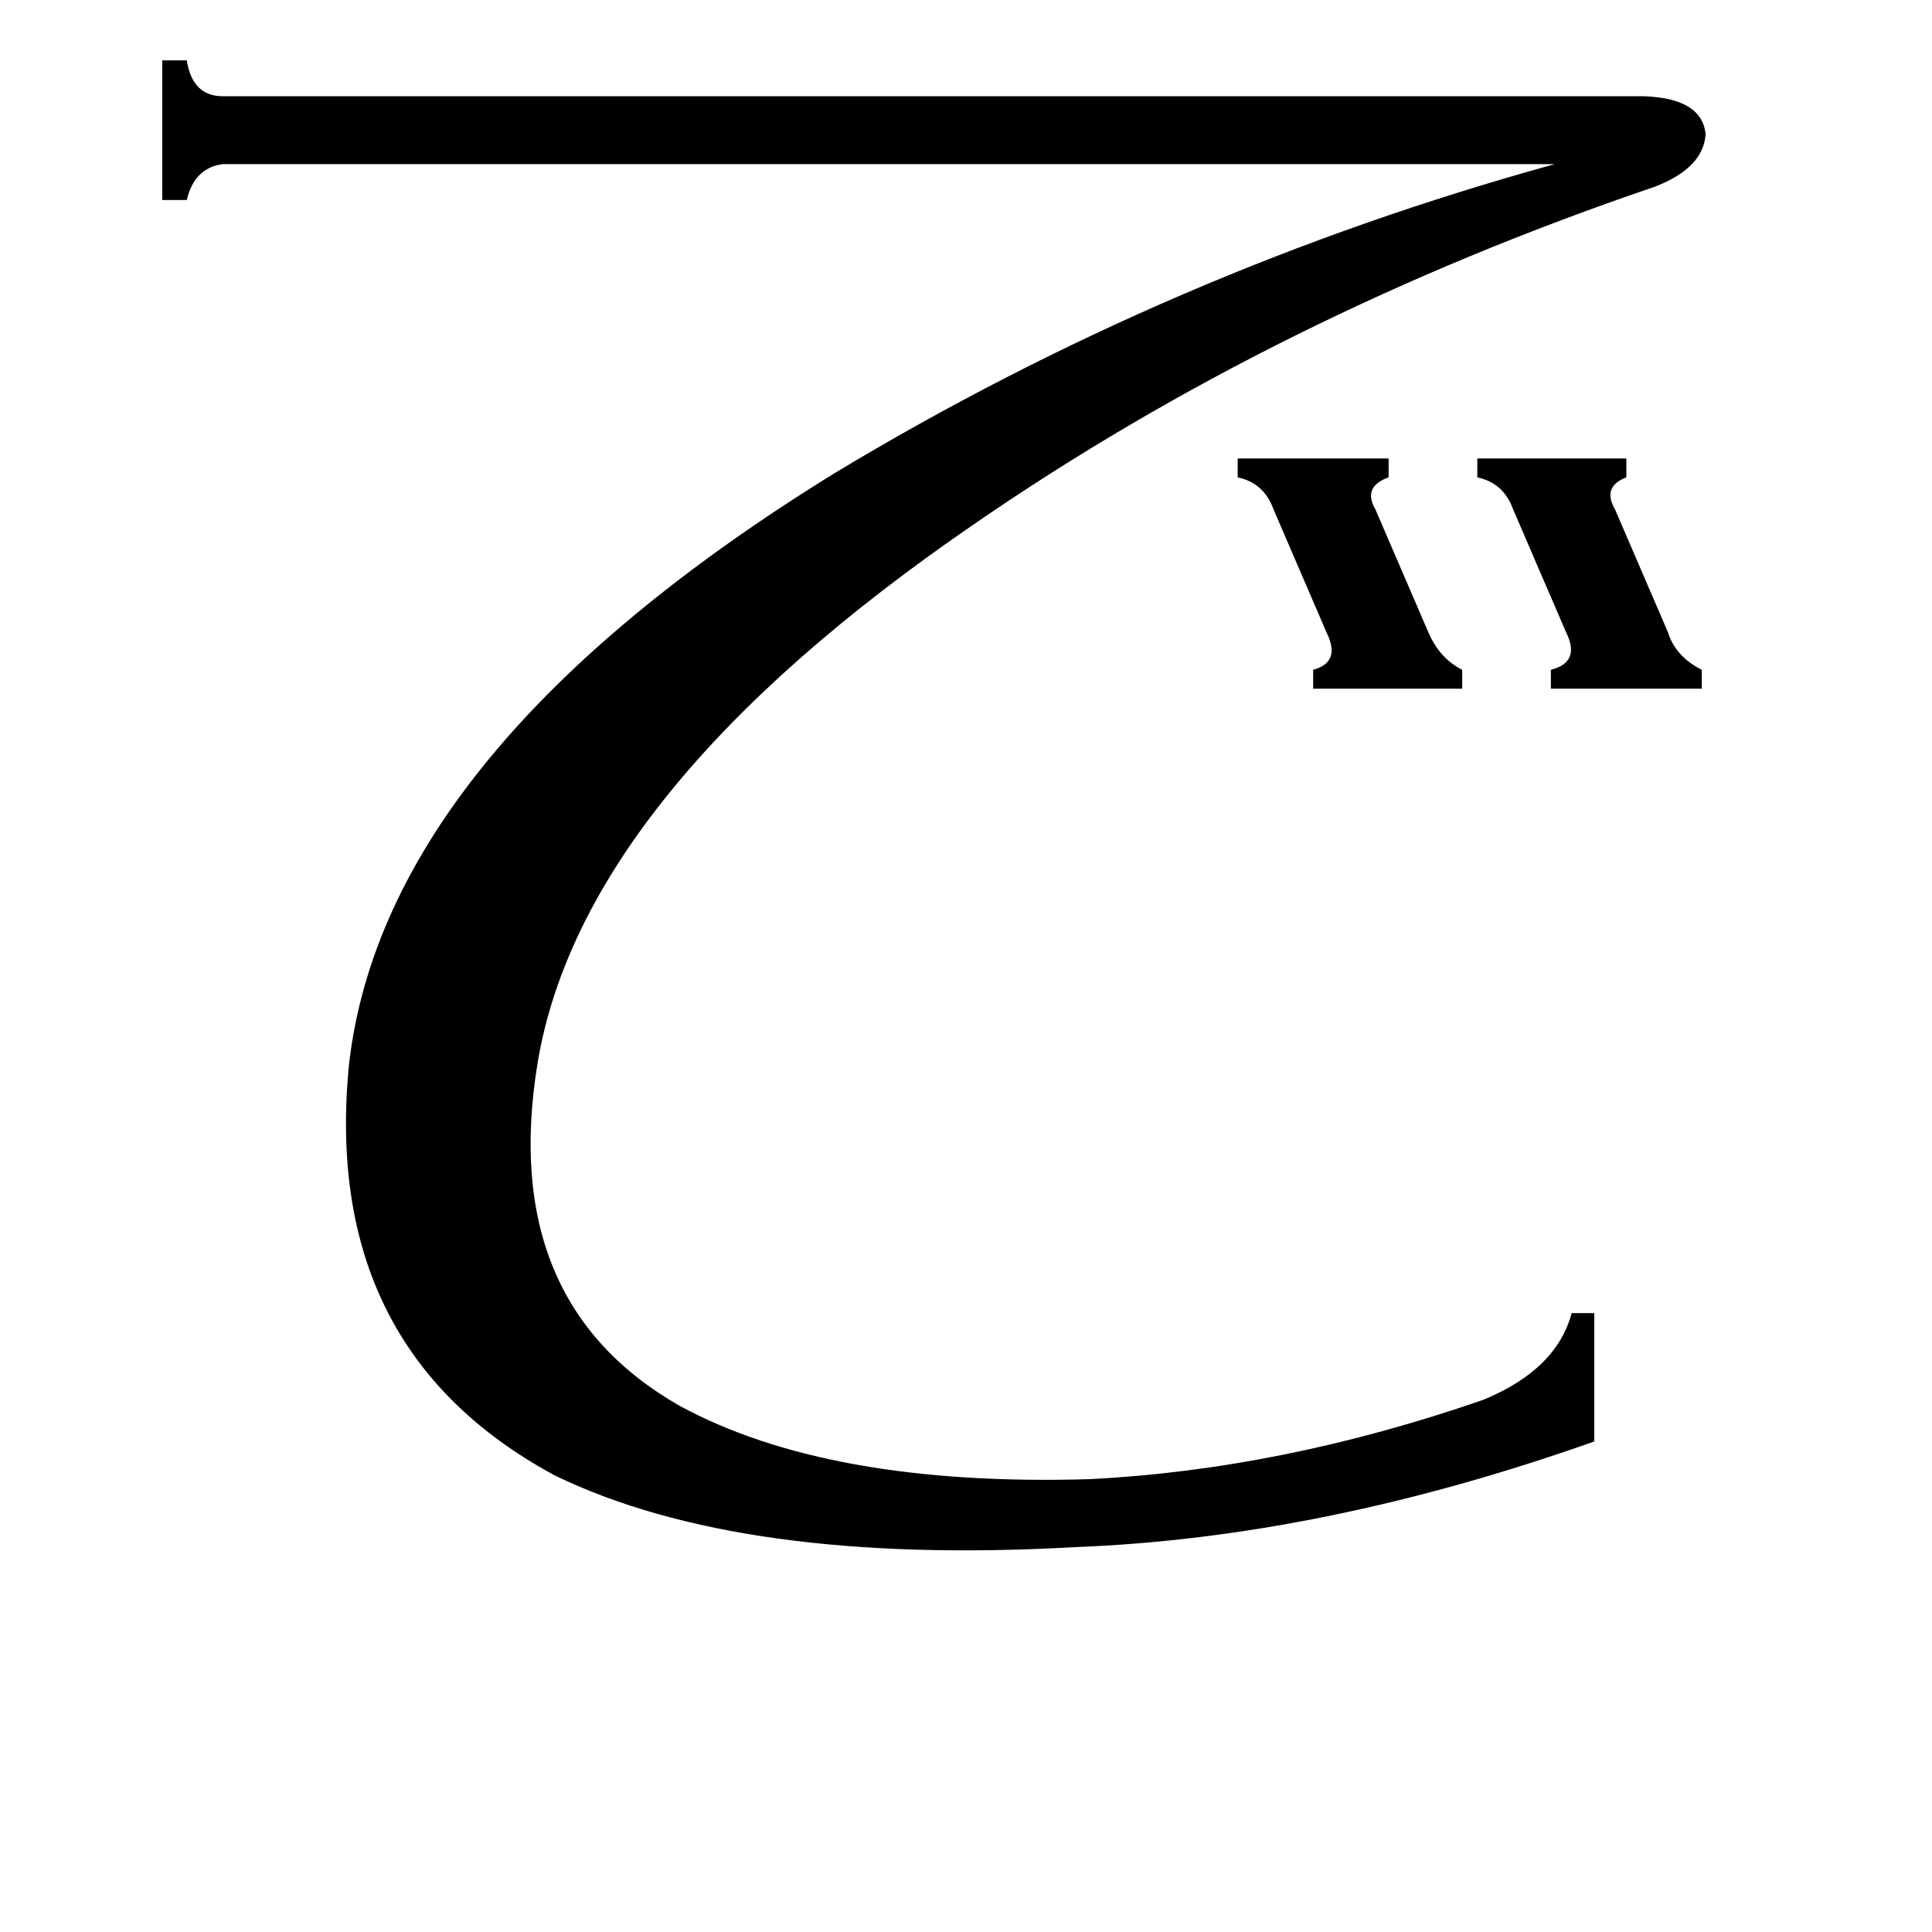 <svg xmlns="http://www.w3.org/2000/svg" viewBox="0 -800 1024 1024">
	<path fill="#000000" d="M871 -749Q902 -748 904 -729Q903 -711 877 -701Q677 -633 516 -522Q309 -380 285 -237Q264 -110 360 -55Q439 -12 577 -16Q679 -21 786 -58Q825 -74 833 -104H845V-36Q701 15 570 20Q393 30 294 -18Q170 -85 185 -236Q204 -402 442 -549Q621 -657 824 -713H118Q103 -711 99 -694H86V-768H99Q102 -749 118 -749ZM656 -557H736V-547Q722 -542 729 -530L757 -465Q763 -451 775 -445V-435H696V-445Q711 -449 703 -465L675 -530Q670 -544 656 -547ZM783 -557H862V-547Q849 -542 856 -530L884 -465Q888 -452 902 -445V-435H822V-445Q838 -449 830 -465L802 -530Q797 -544 783 -547Z"/>
</svg>